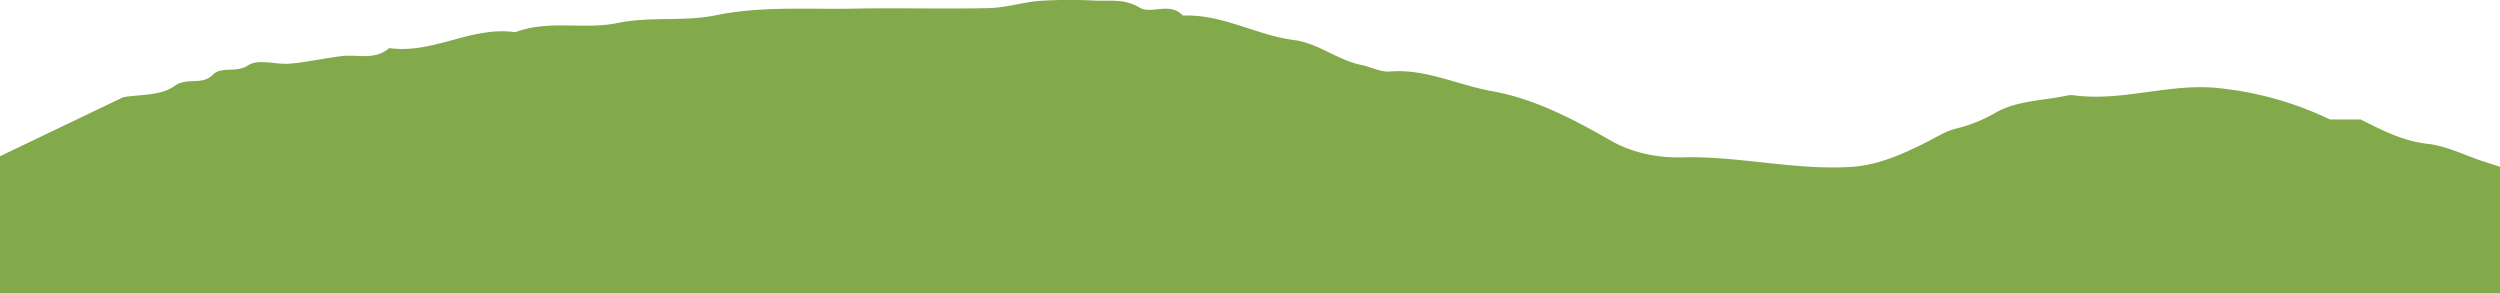 <svg id="Layer_1" data-name="Layer 1" xmlns="http://www.w3.org/2000/svg" viewBox="0 0 1024 120"><defs><style>.cls-1{fill:#82a94a;}</style></defs><title>terrain-texture6-top</title><path class="cls-1" d="M0,120H1024c0-21.62,0-30.06,0-51.68-2.35-.76-4.71-1.52-7.06-2.29-7.51-2.48-14.88-6.26-22.56-7.11-9.9-1.1-18.11-5.26-27.48-10h-12.6A137.44,137.44,0,0,0,907.79,36c-19.33-1.81-38.33,5.53-57.79,3.11a9.68,9.68,0,0,0-3.19,0c-9.77,2.13-20.35,2-29.1,6.88a61.7,61.7,0,0,1-16.52,6.69c-4.22,1-8.1,3.57-12.08,5.55-9.86,4.92-19.7,9.45-31.05,10.14-23.15,1.41-45.81-4.54-69-3.91-9.4.25-20-1.59-29-6.71-15.56-8.9-31.36-17.28-49.15-20.46-13.88-2.48-26.94-9.18-41.53-8-4.05.33-7.92-1.91-11.56-2.63-10-2-17.9-9-27.88-10.27-15.43-2-29.44-10.7-45.45-10-5.22-5.79-12.83-.35-17.76-3.31-6.1-3.66-12-2.61-18.06-2.83a205.72,205.72,0,0,0-22.36.06c-7.06.52-14,2.81-21.06,3-18.63.44-37.29-.14-55.93,0.23S311.87,2.4,293.06,6.28c-13,2.68-26.68.34-40.24,3.16S224.73,8,211.09,13.19c-17.81-2.63-33.87,9.11-51.68,6.49-5.82,5.14-12.9,2.51-19.44,3.3-7,.85-14,2.45-21.06,3.08-5.81.52-13.1-2.06-17.21,0.66-5,3.32-11,.31-14.43,3.83-4.6,4.69-10.57.84-15.93,4.75-5.56,4.05-14.5,3.35-20.9,4.53L0,64v56Z"/></svg>